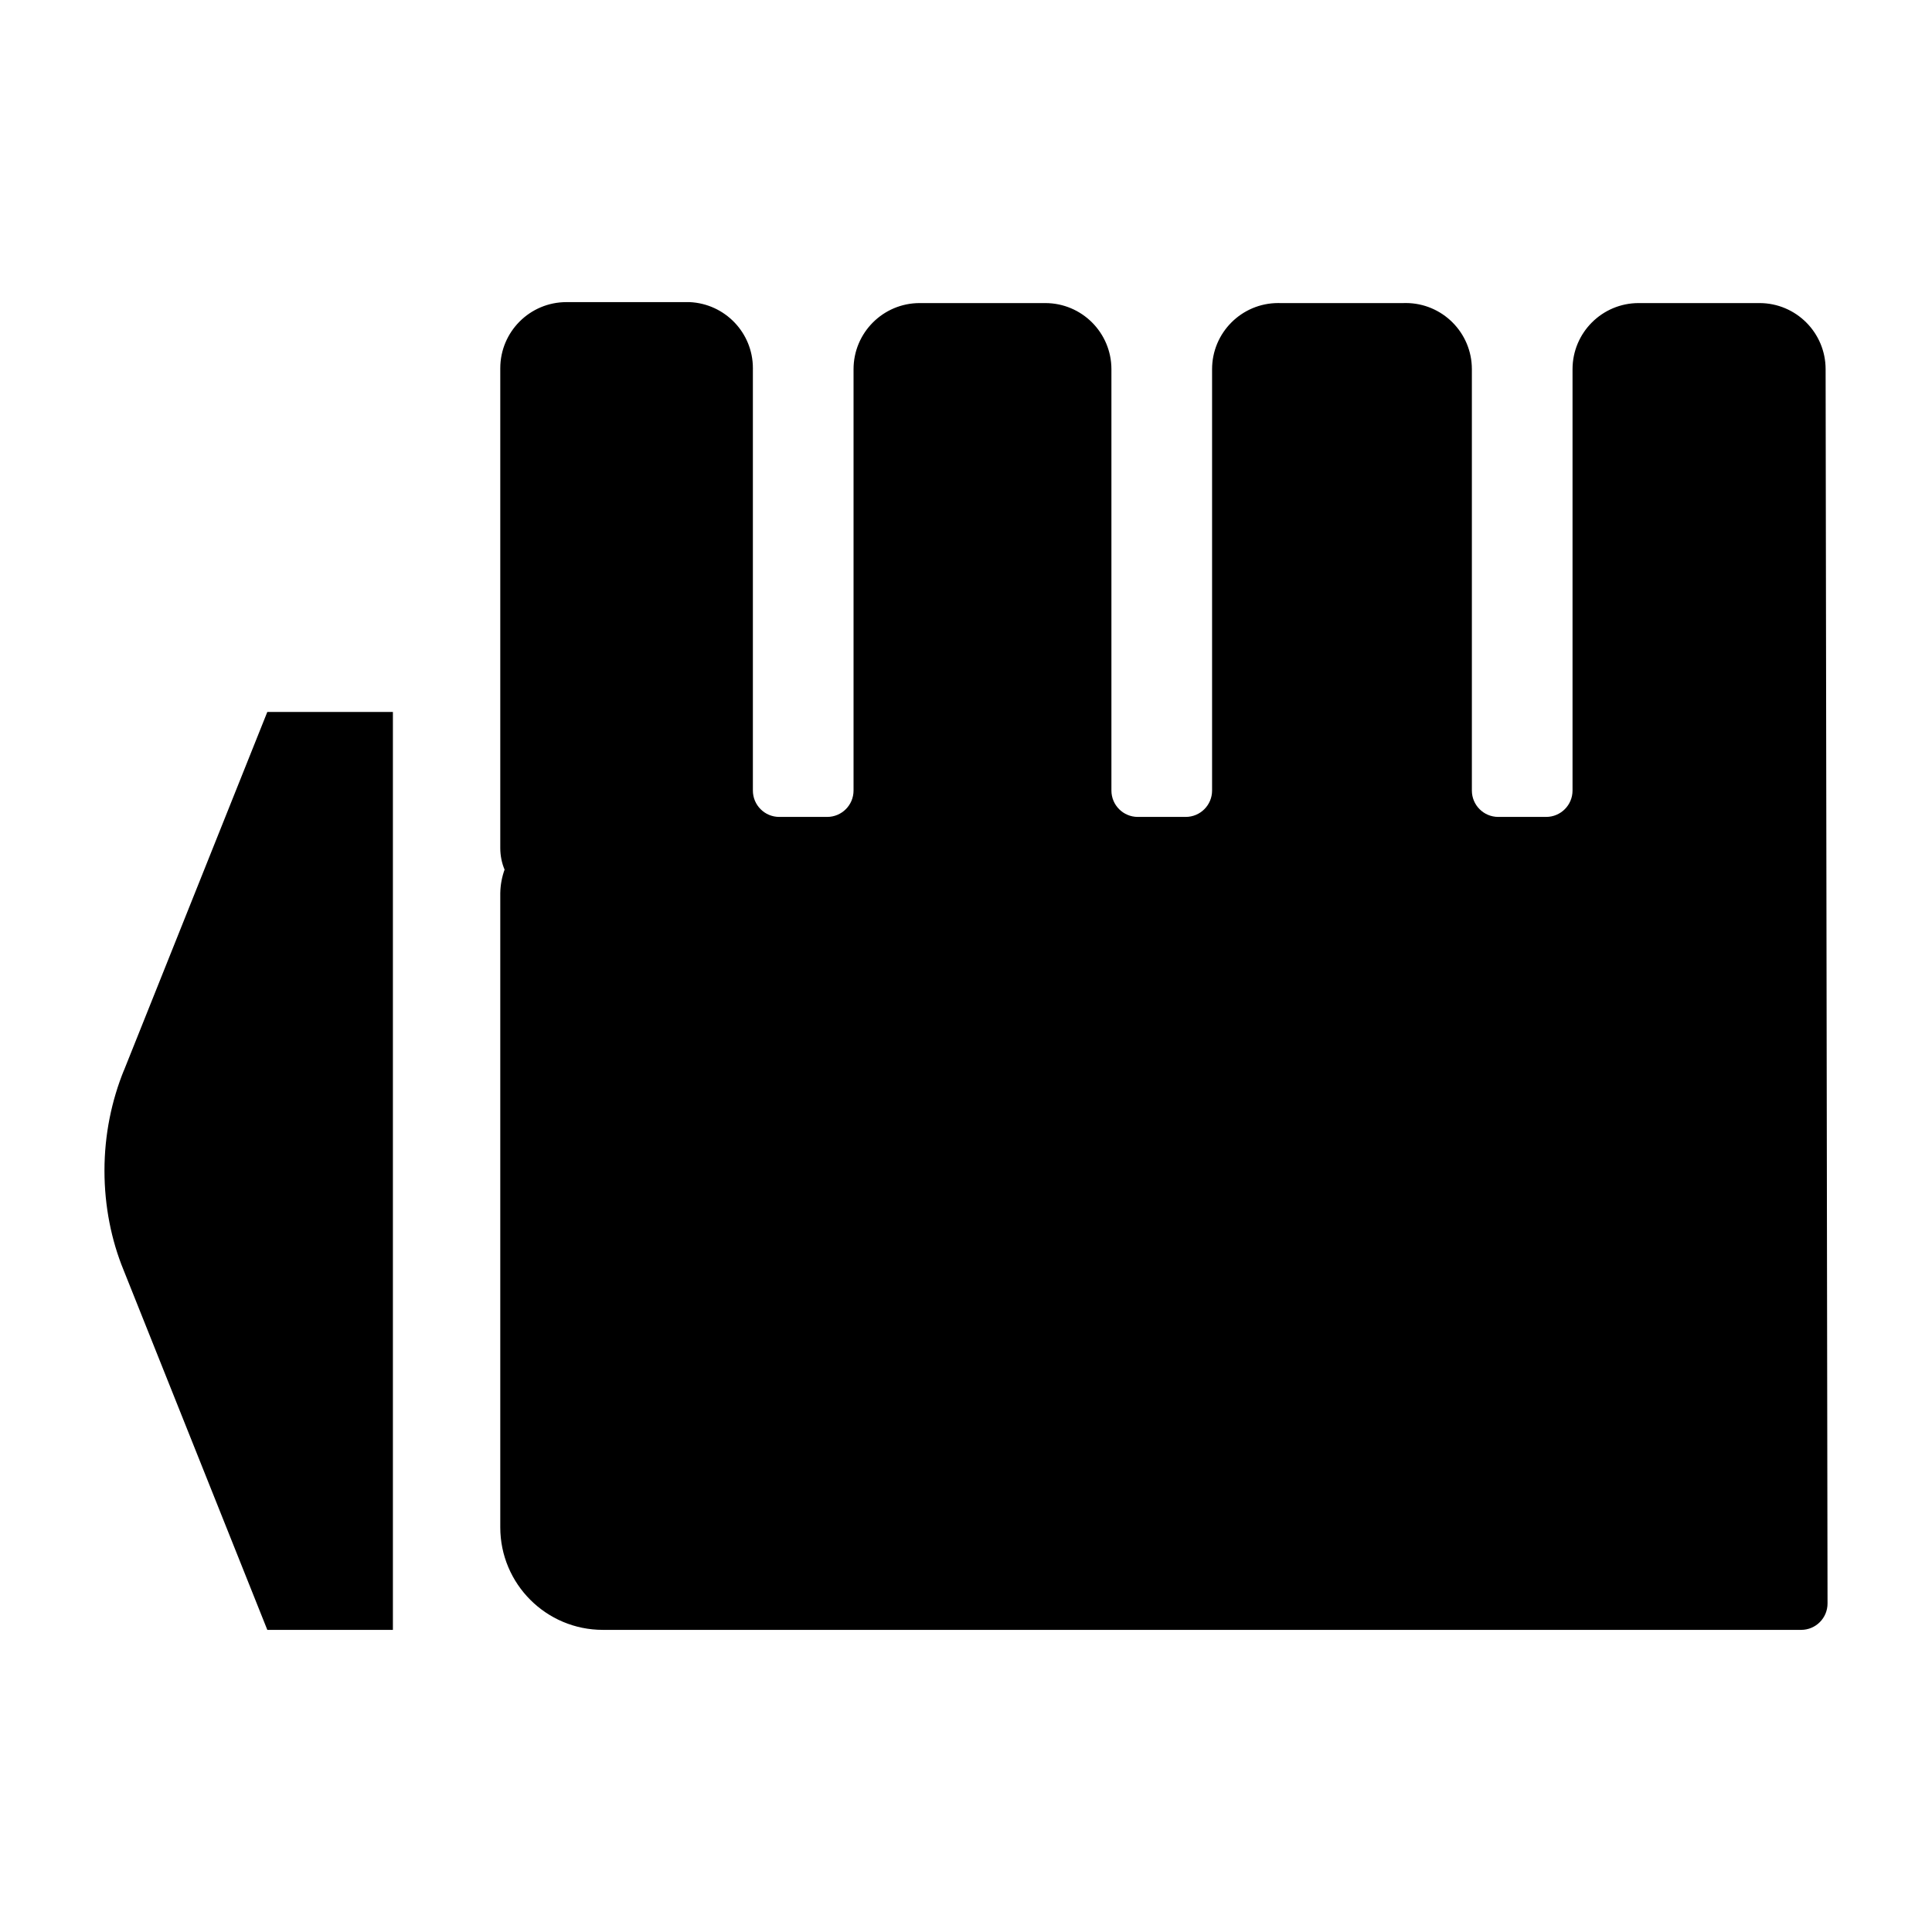 <!-- Generated by IcoMoon.io -->
<svg version="1.1" xmlns="http://www.w3.org/2000/svg" width="1200" height="1200" viewBox="0 0 1200 1200">
<title>type-fighting-sw</title>
<path d="M244.037 1012.343h-78.002l-89.317-223.587c-7.486-18.25-11.831-39.431-11.831-61.629s4.345-43.379 12.232-62.741l-0.401 1.112 89.317-223.291h78.002zM1135.113 995.966c0 9.043-7.331 16.375-16.375 16.375v0h-744.299c-35.188 0-63.713-28.525-63.713-63.713v0-393.885c0.093-5.258 1.068-10.259 2.781-14.902l-0.102 0.314c-1.695-3.976-2.679-8.602-2.679-13.459 0-0.083 0-0.166 0.002-0.25v0.013-297.721c0-22.691 18.394-41.085 41.085-41.085v0h76.513c21.911 0.979 39.305 18.983 39.305 41.045 0 0.223-0.002 0.445-0.006 0.667v-0.033 261.696c0 9.043 7.331 16.375 16.375 16.375h29.773c9.043 0 16.375-7.331 16.375-16.375v0-261.696c0-22.691 18.394-41.085 41.085-41.085v0h78.002c22.691 0 41.085 18.394 41.085 41.085v0 261.696c0 9.043 7.331 16.375 16.375 16.375v0h29.773c9.043 0 16.375-7.331 16.375-16.375v0-261.696c0-0.006 0-0.011 0-0.016 0-22.691 18.394-41.085 41.085-41.085 0.417 0 0.837 0.007 1.25 0.019l-0.061-0.002h76.513c0.443-0.016 0.964-0.028 1.489-0.028 22.691 0 41.085 18.394 41.085 41.085 0 0.009 0 0.019 0 0.029v-0.002 261.696c0 9.043 7.331 16.375 16.375 16.375v0h29.773c9.043 0 16.375-7.331 16.375-16.375v0-261.696c0-22.691 18.394-41.085 41.085-41.085h75.025c22.691 0 41.085 18.394 41.085 41.085v0z"></path>
</svg>
